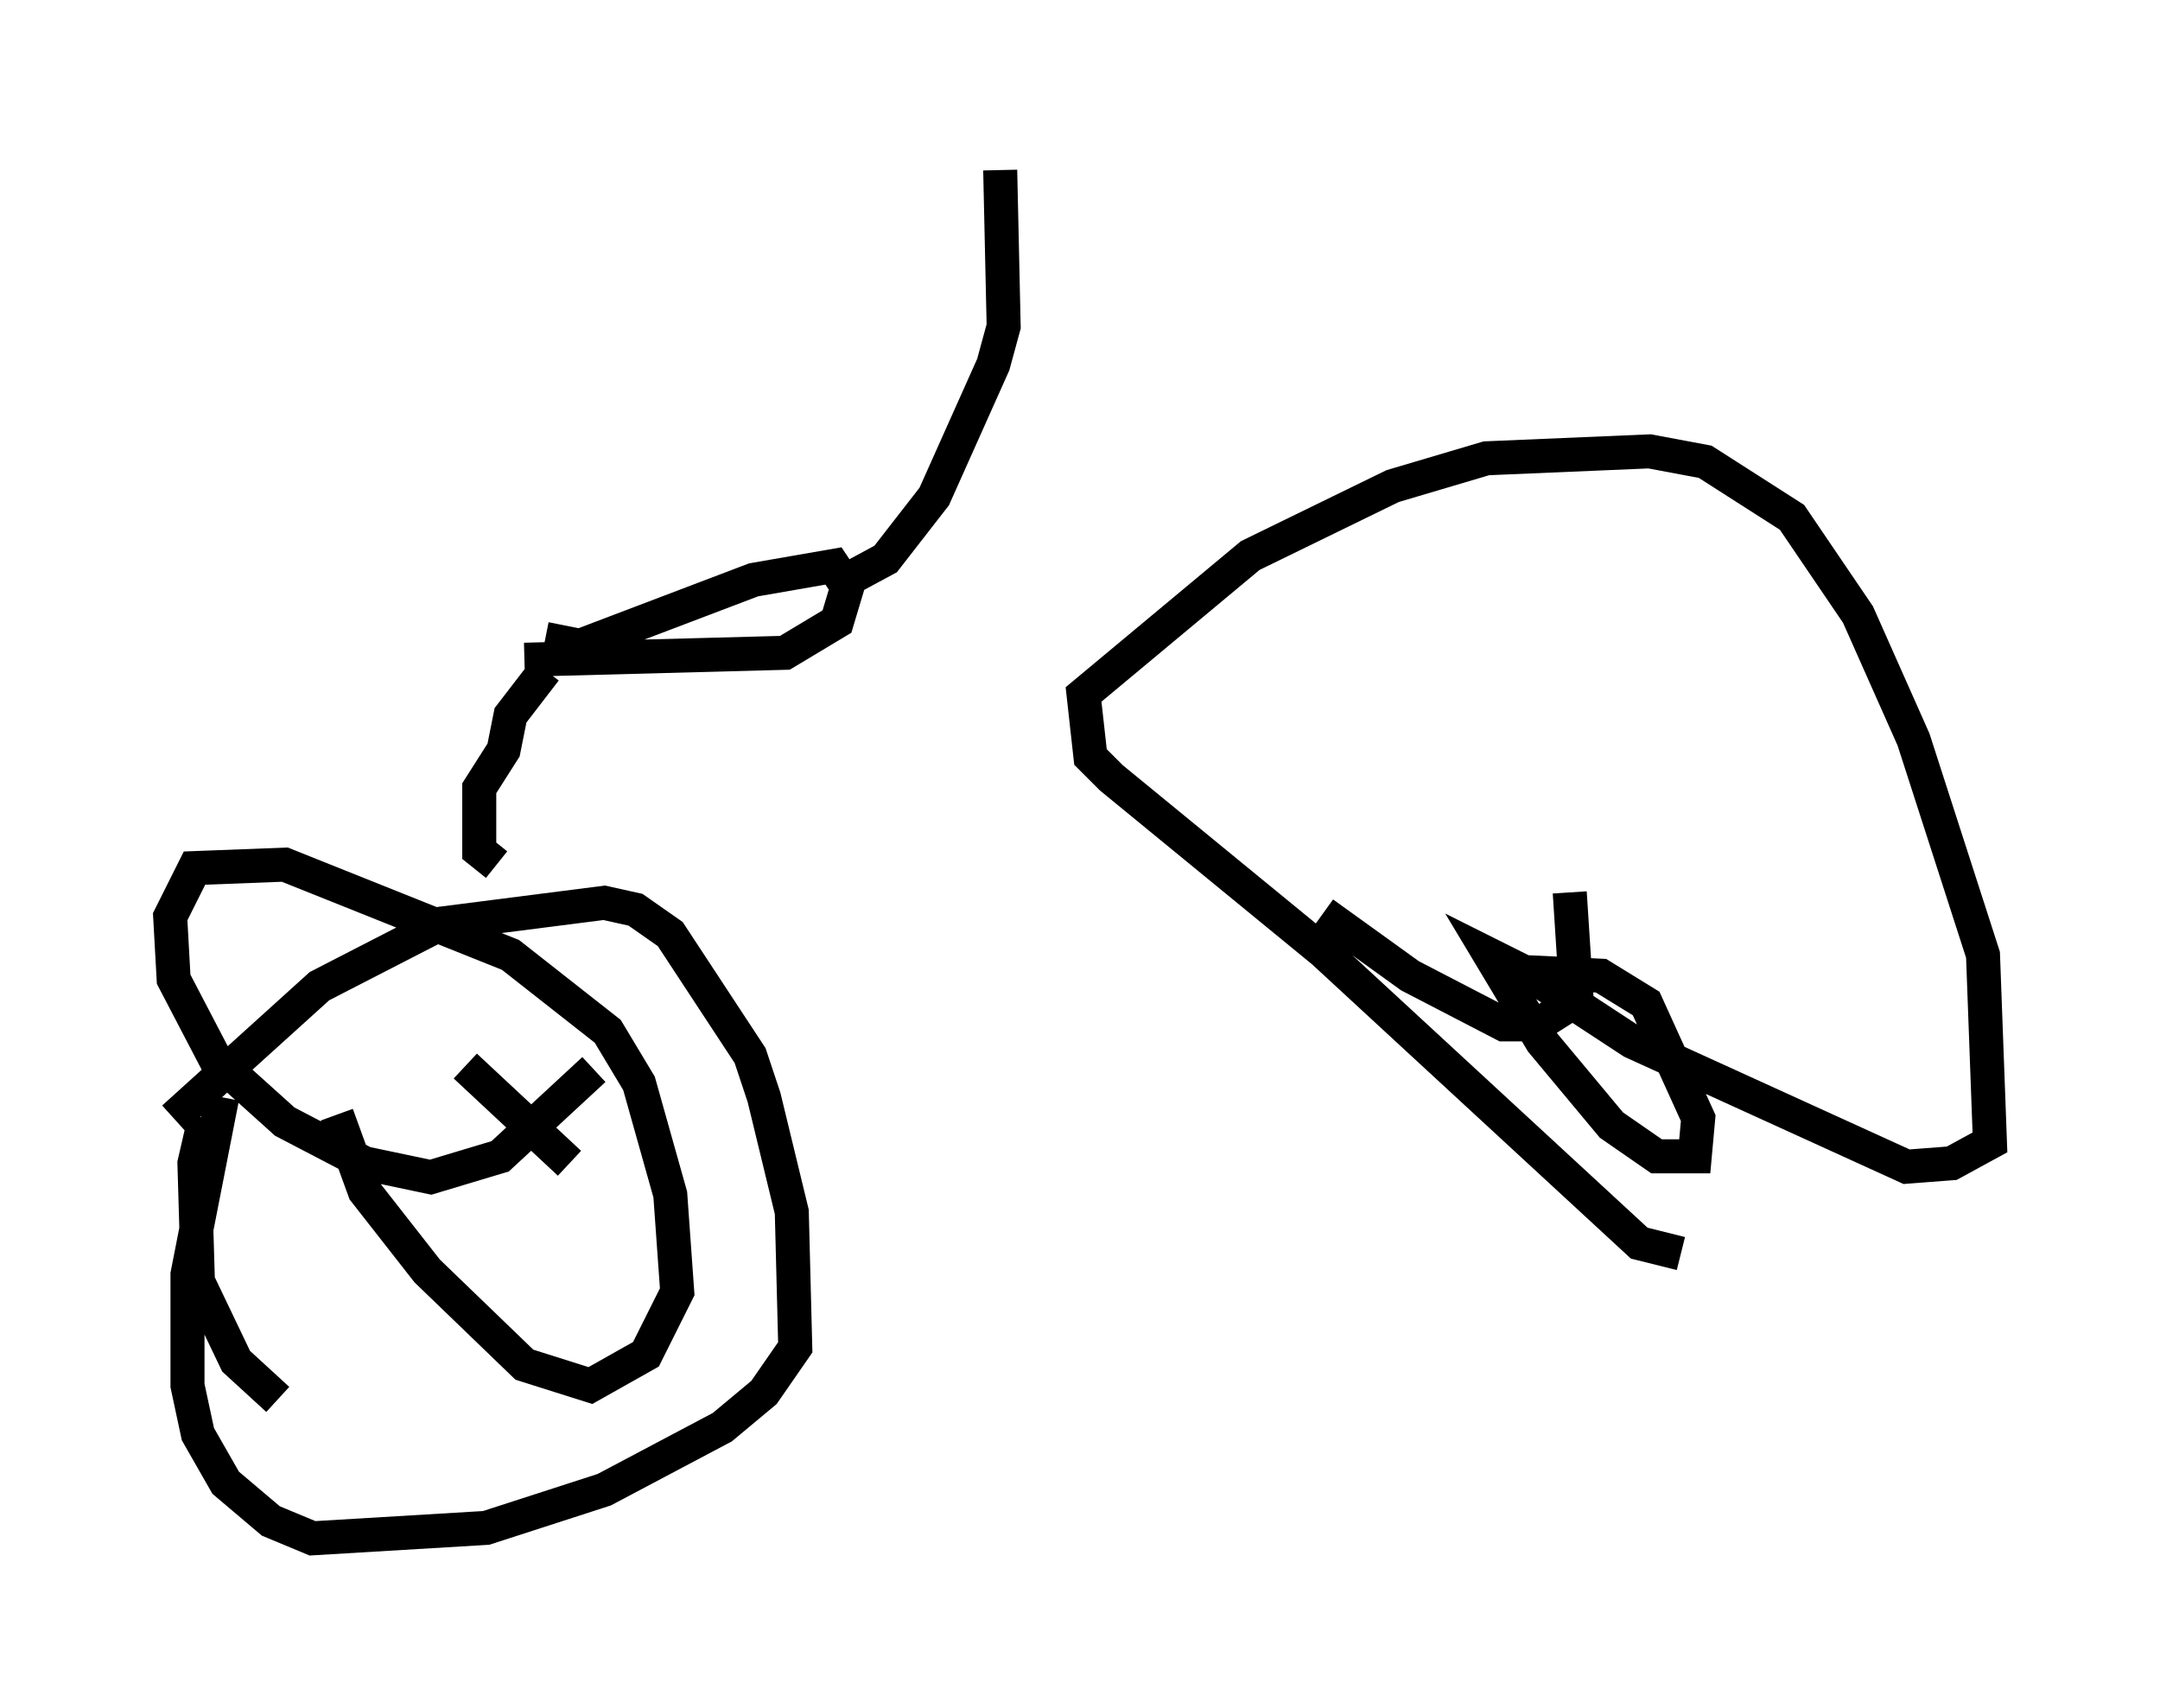 <?xml version="1.0" encoding="utf-8" ?>
<svg baseProfile="full" height="50.221" version="1.1" width="63.492" xmlns="http://www.w3.org/2000/svg" xmlns:ev="http://www.w3.org/2001/xml-events" xmlns:xlink="http://www.w3.org/1999/xlink"><defs /><rect fill="white" height="50.221" width="63.492" x="0" y="0" /><path d="M12.044, 42.567 m-3.879, -1.429 l-1.225, -1.123 -1.123, -2.348 l-0.102, -3.471 0.306, -1.327 m7.656, -1.531 l3.063, 2.858 m-11.638, -1.327 l4.288, -3.879 3.573, -1.838 l4.798, -0.613 0.919, 0.204 l1.021, 0.715 2.348, 3.573 l0.408, 1.225 0.817, 3.369 l0.102, 3.981 -0.919, 1.327 l-1.225, 1.021 -3.471, 1.838 l-3.471, 1.123 -5.104, 0.306 l-1.225, -0.51 -1.327, -1.123 l-0.817, -1.429 -0.306, -1.429 l0.0, -3.267 1.021, -5.206 m3.369, 0.51 l0.817, 2.246 1.838, 2.348 l2.858, 2.756 1.94, 0.613 l1.633, -0.919 0.919, -1.838 l-0.204, -2.858 -0.919, -3.267 l-0.919, -1.531 -2.858, -2.246 l-6.635, -2.654 -2.654, 0.102 l-0.715, 1.429 0.102, 1.838 l1.225, 2.348 2.042, 1.838 l2.348, 1.225 1.94, 0.408 l2.042, -0.613 2.756, -2.552 m31.952, 5.41 l-1.225, -0.306 -9.29, -8.575 l-6.227, -5.104 -0.613, -0.613 l-0.204, -1.838 4.9, -4.083 l4.185, -2.042 2.756, -0.817 l4.798, -0.204 1.633, 0.306 l2.552, 1.633 1.94, 2.858 l1.633, 3.675 2.042, 6.329 l0.204, 5.513 -1.123, 0.613 l-1.327, 0.102 -8.065, -3.675 l-2.96, -1.94 m-0.102, -0.102 l2.144, 0.102 1.327, 0.817 l1.531, 3.369 -0.102, 1.123 l-1.123, 0.0 -1.327, -0.919 l-2.042, -2.45 -1.531, -2.552 l1.225, 0.613 m1.123, -2.45 l0.204, 3.165 -1.123, 0.715 l-1.021, 0.0 -2.756, -1.429 l-2.552, -1.838 m-24.296, -1.429 l-0.51, -0.408 0.0, -1.838 l0.715, -1.123 0.204, -1.021 l1.021, -1.327 m0.0, -0.919 l1.021, 0.204 5.104, -1.94 l2.348, -0.408 0.408, 0.613 l-0.306, 1.021 -1.531, 0.919 l-7.656, 0.204 m9.29, -2.246 l1.327, -0.715 1.429, -1.838 l1.735, -3.879 0.306, -1.123 l-0.102, -4.594 " fill="none" stroke="black" stroke-width="1" /></svg>